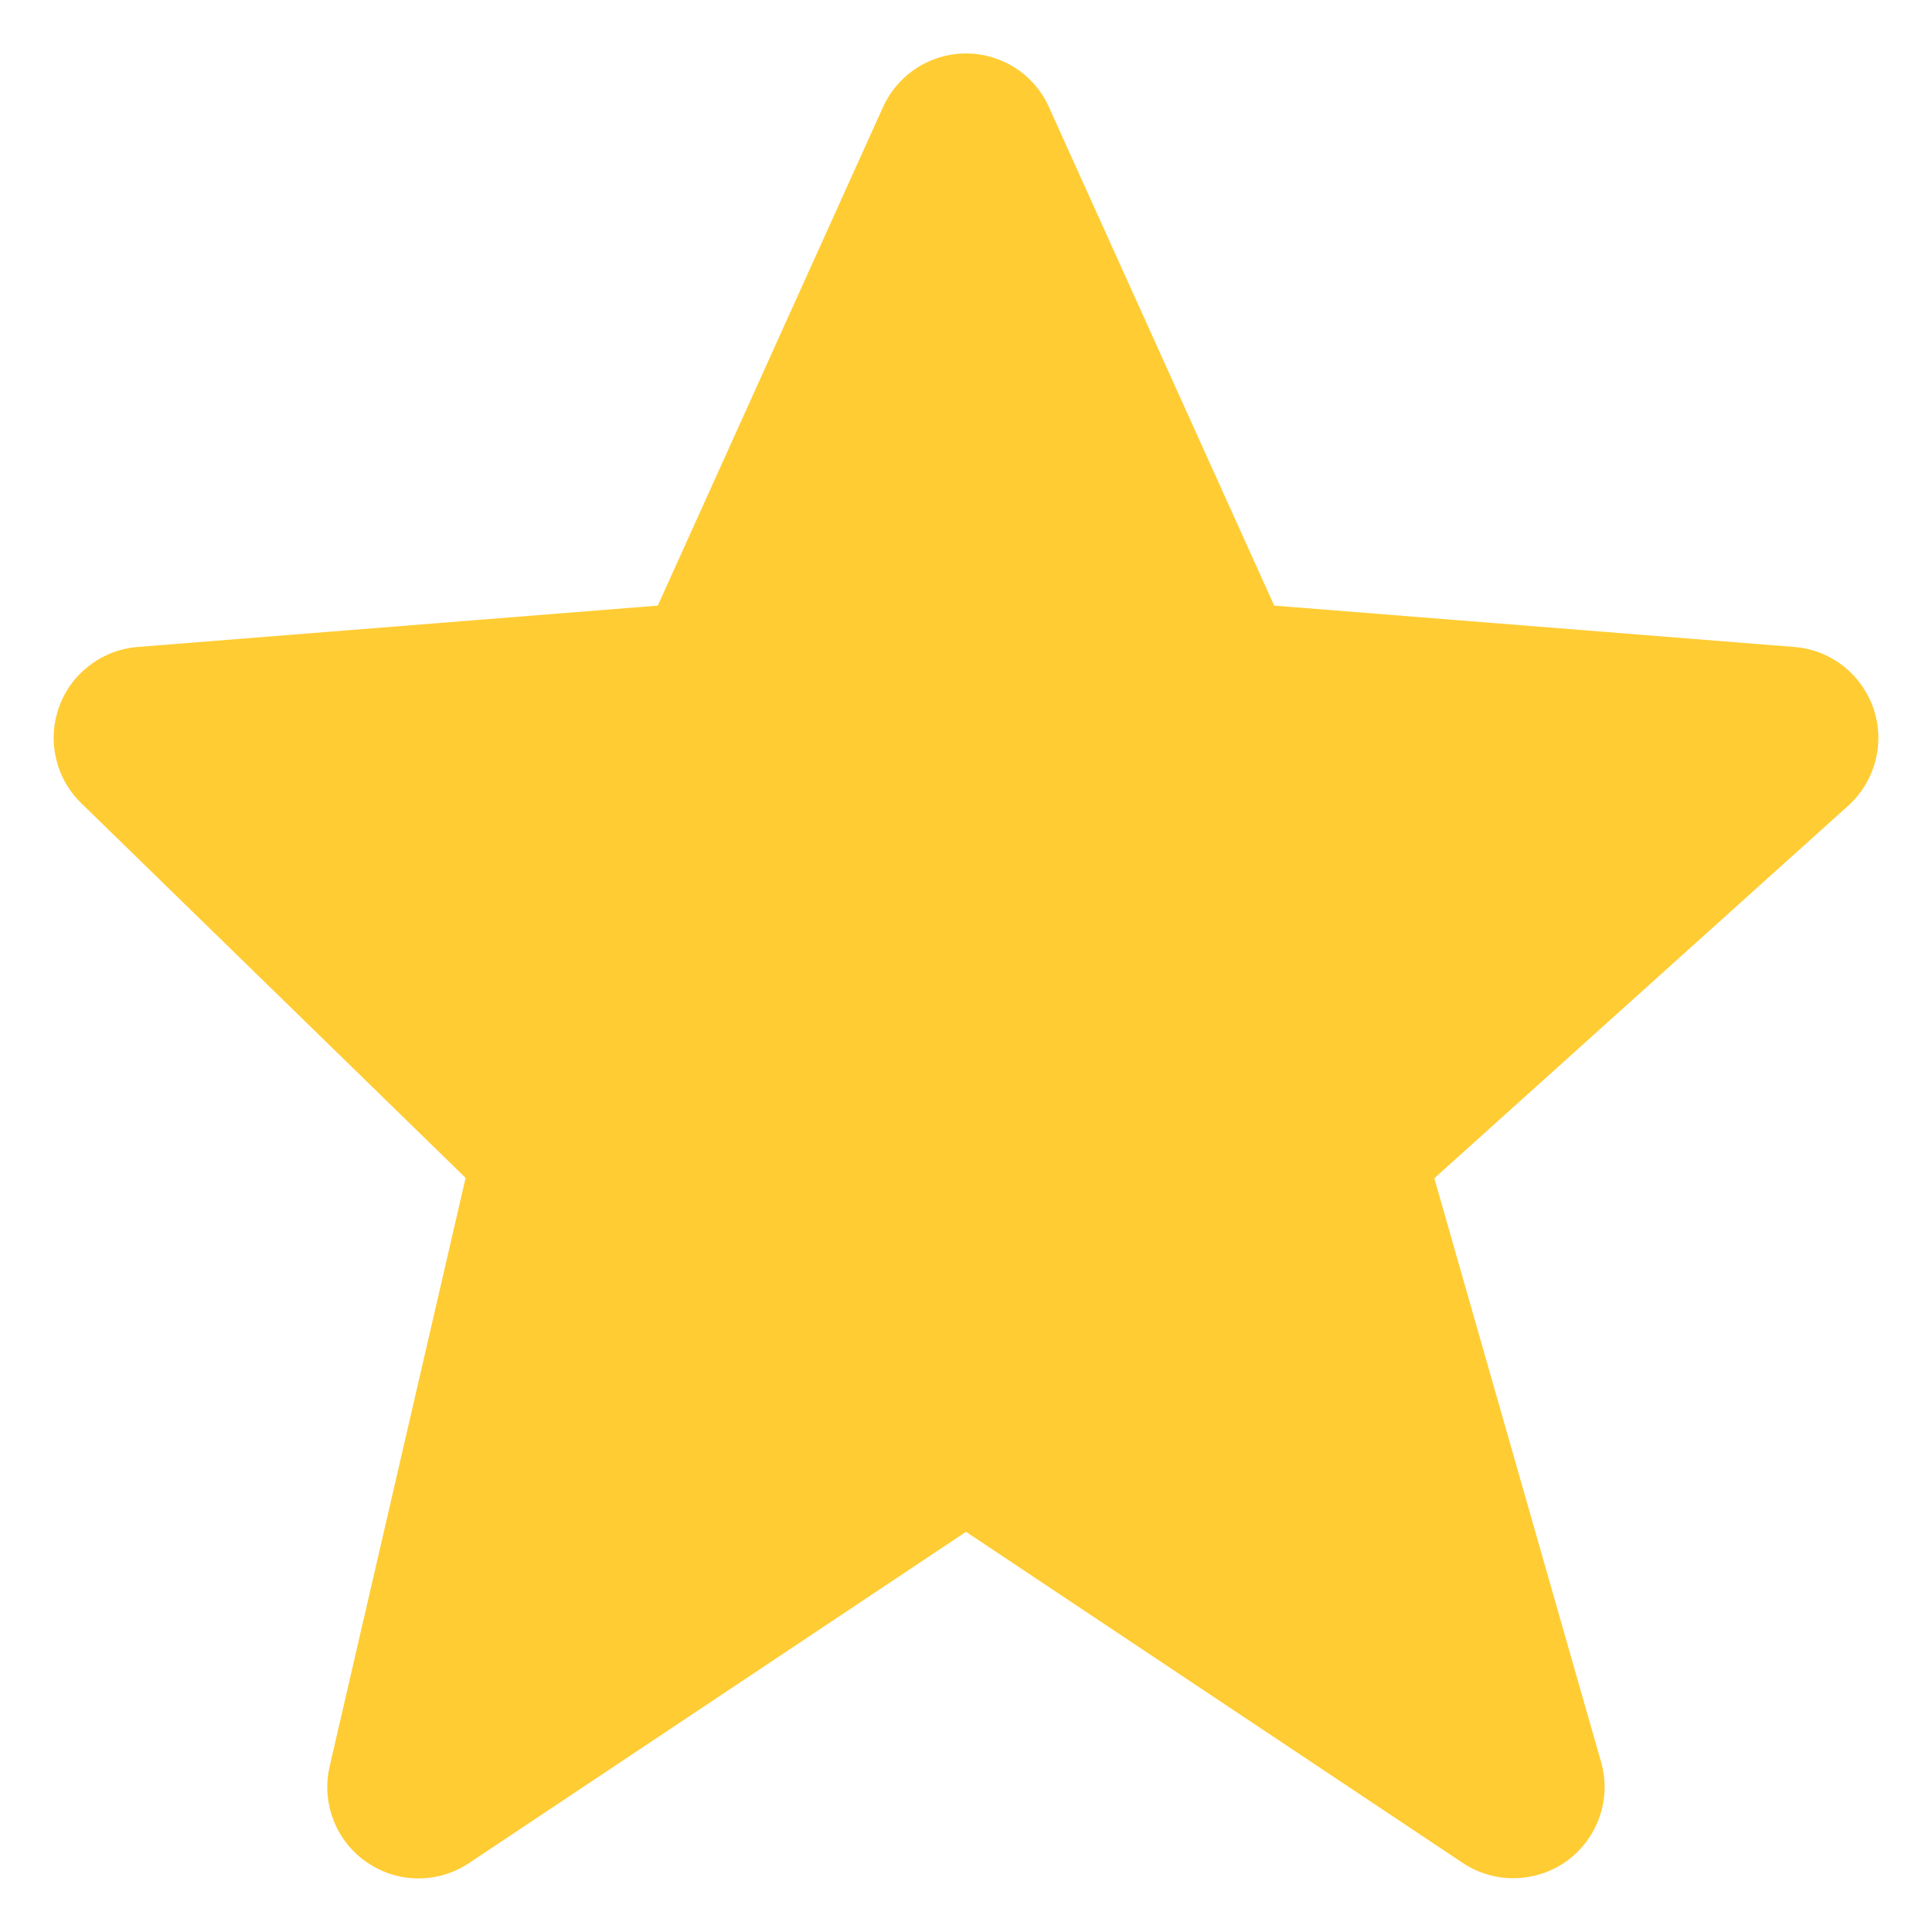 <svg width="15" height="15" viewBox="0 0 15 15" fill="none" xmlns="http://www.w3.org/2000/svg">
<path d="M14.546 5.502C14.501 5.371 14.419 5.255 14.31 5.17C14.201 5.085 14.069 5.034 13.931 5.023L9.893 4.702L8.145 0.834C8.09 0.709 7.999 0.603 7.885 0.529C7.77 0.455 7.637 0.415 7.5 0.415C7.364 0.415 7.23 0.455 7.116 0.529C7.001 0.603 6.911 0.709 6.855 0.833L5.107 4.702L1.069 5.023C0.933 5.034 0.804 5.083 0.696 5.166C0.587 5.248 0.505 5.36 0.459 5.488C0.413 5.616 0.404 5.755 0.435 5.888C0.465 6.02 0.533 6.141 0.631 6.236L3.615 9.145L2.559 13.716C2.527 13.854 2.538 13.999 2.589 14.131C2.64 14.264 2.73 14.378 2.847 14.458C2.964 14.539 3.102 14.583 3.244 14.584C3.386 14.585 3.525 14.543 3.643 14.464L7.5 11.893L11.357 14.464C11.478 14.544 11.62 14.586 11.765 14.582C11.909 14.579 12.05 14.532 12.167 14.447C12.284 14.361 12.372 14.242 12.419 14.105C12.467 13.968 12.471 13.82 12.431 13.681L11.136 9.148L14.349 6.256C14.559 6.066 14.637 5.77 14.546 5.502V5.502Z" fill="#FFCC33"/>
</svg>
